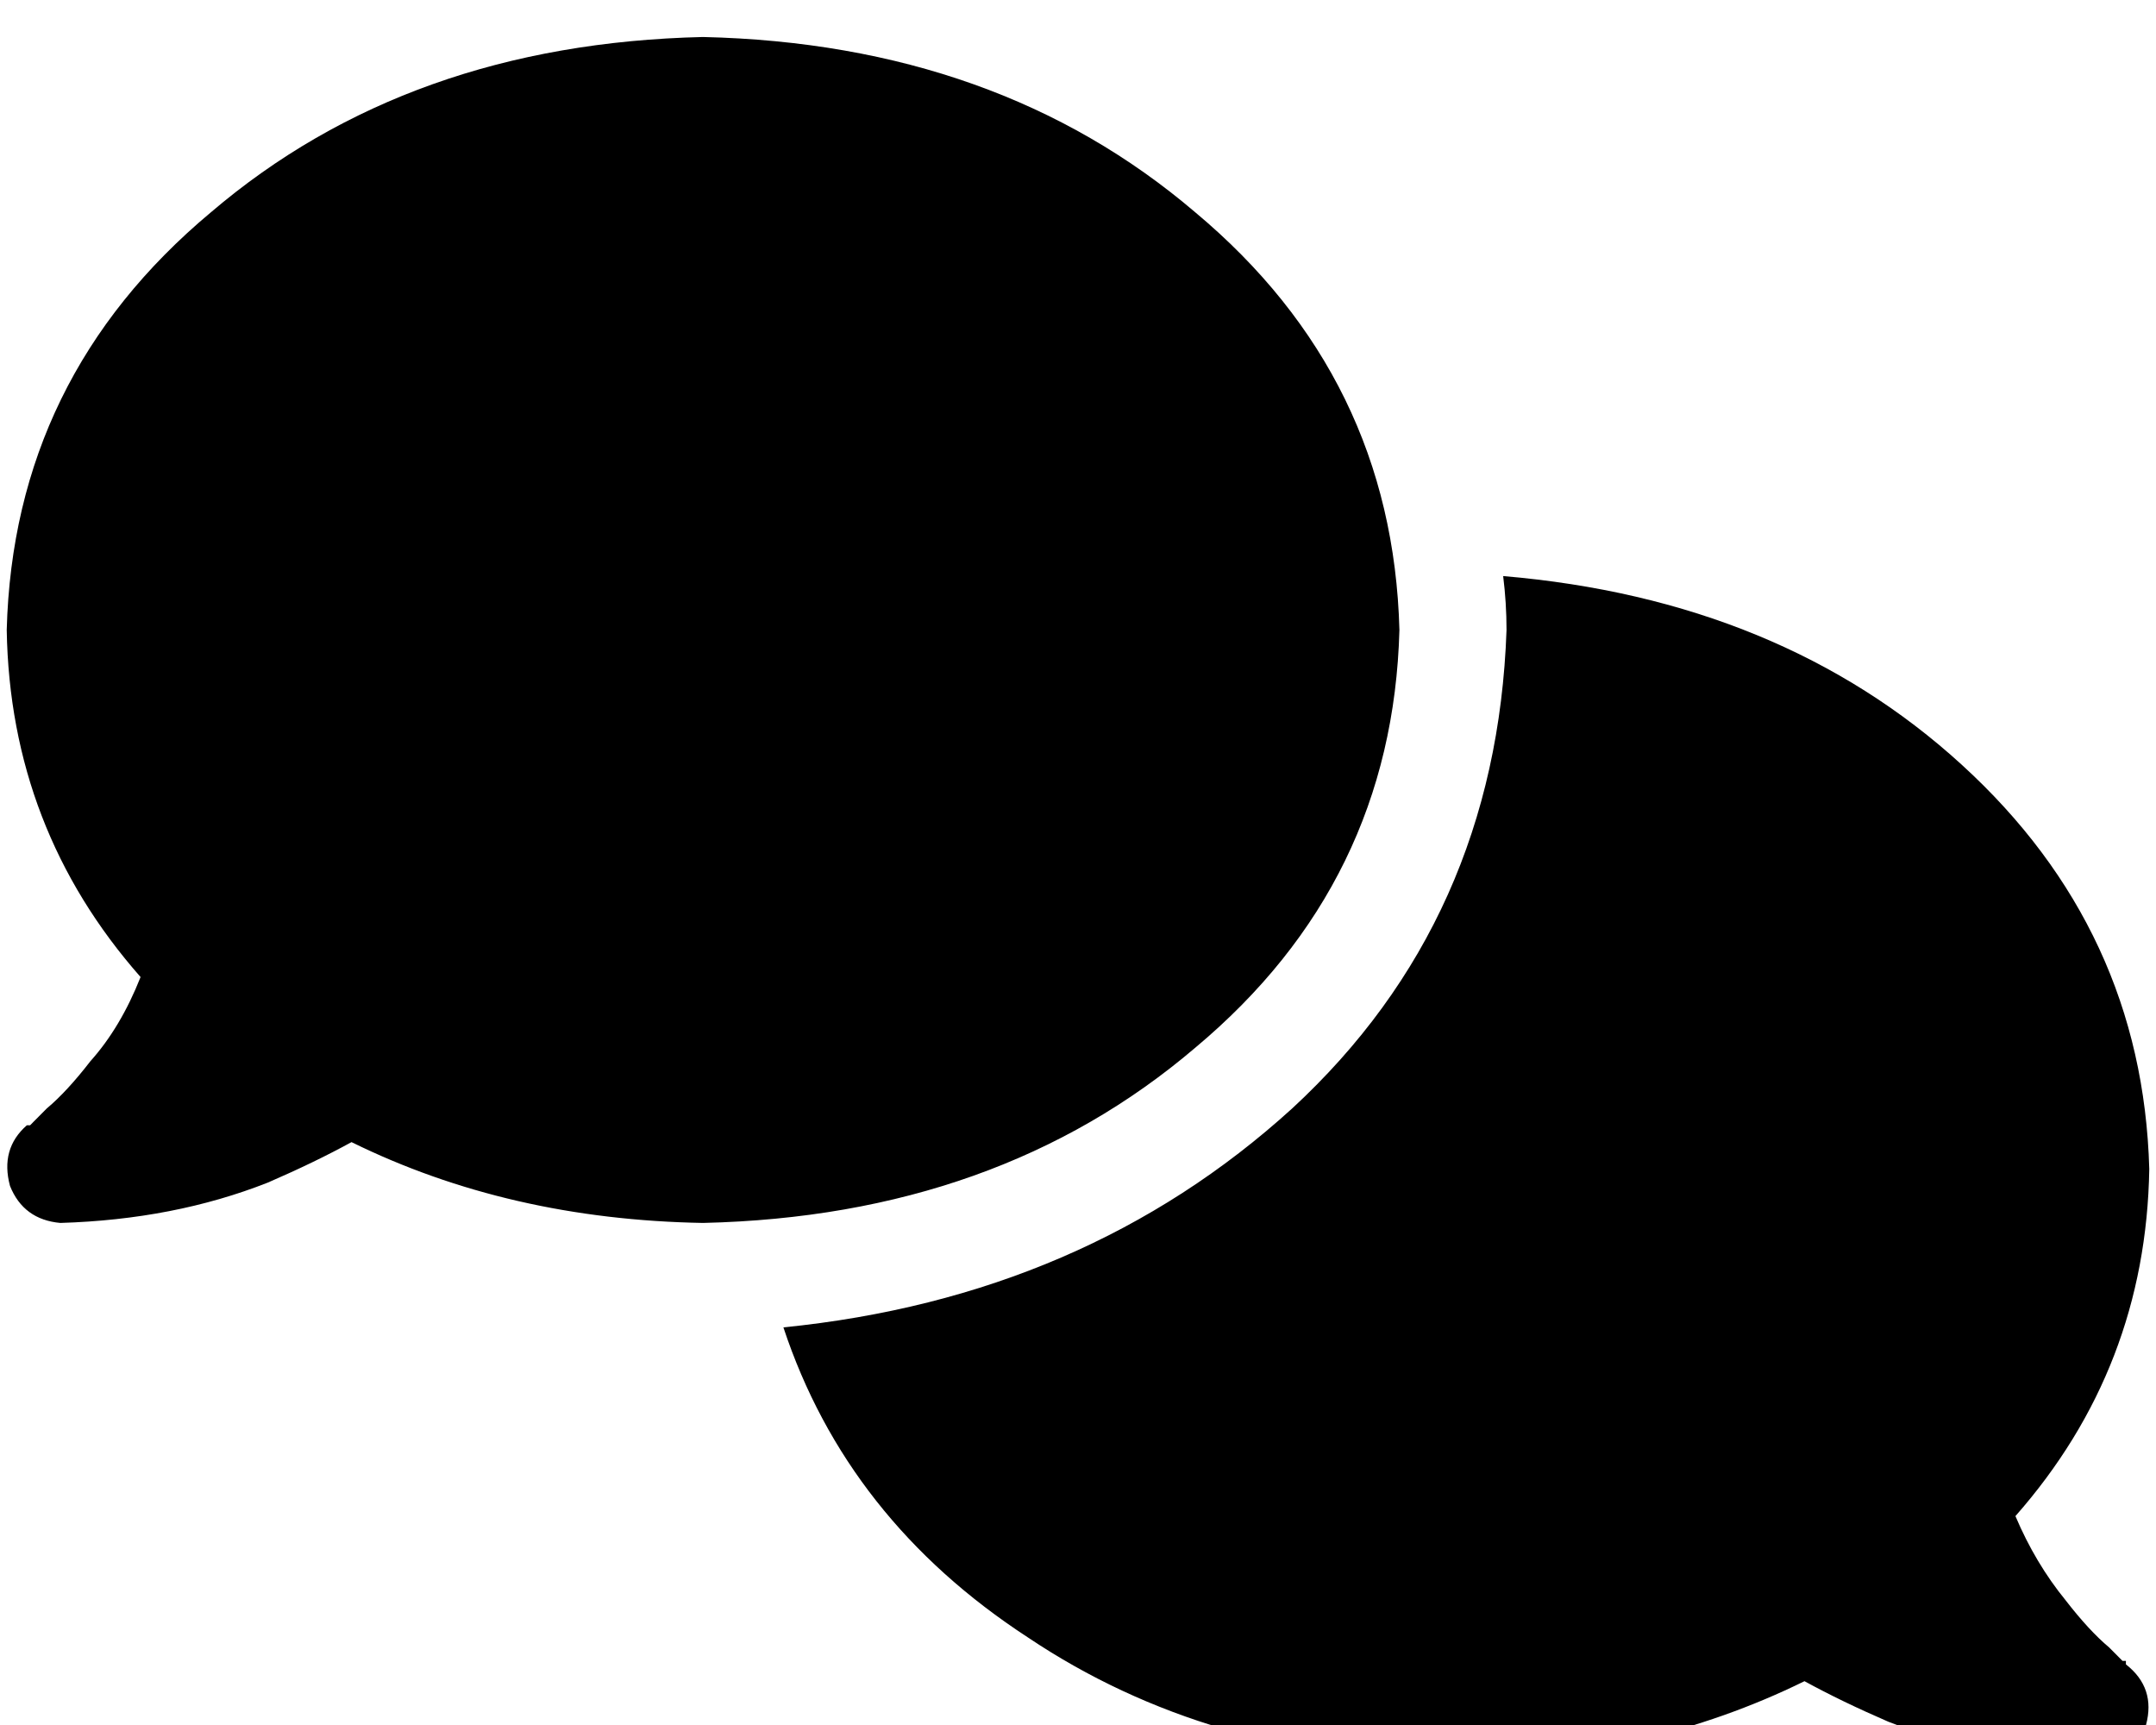 <svg xmlns="http://www.w3.org/2000/svg" xmlns:xlink="http://www.w3.org/1999/xlink" fill="none" version="1.1" width="25" height="20" viewBox="0 0 25 20"><defs><clipPath id="master_svg0_2_0174"><rect x="0" y="0" width="25" height="20" rx="0"/></clipPath></defs><g clip-path="url(#master_svg0_2_0174)"><g transform="matrix(1,0,0,-1,0,40.859)"><g><path d="M8.152,26.68Q11.568,26.758,13.859,28.711Q16.149,30.625,16.227,33.555Q16.149,36.484,13.859,38.398Q11.568,40.352,8.152,40.43Q4.736,40.352,2.446,38.398Q0.155,36.484,0.078,33.555Q0.116,31.25,1.63,29.531Q1.398,28.945,1.048,28.555Q0.776,28.203,0.543,28.008Q0.427,27.891,0.388,27.852Q0.349,27.812,0.349,27.812L0.311,27.812Q-0,27.539,0.116,27.109Q0.272,26.719,0.699,26.68Q2.019,26.719,3.106,27.148Q3.649,27.383,4.076,27.617Q5.901,26.719,8.152,26.68ZM17.469,33.555Q17.352,30.195,14.984,28.008Q12.578,25.82,9.084,25.469Q9.821,23.242,11.918,21.875Q14.014,20.469,16.848,20.43Q19.099,20.469,20.924,21.367Q21.351,21.133,21.894,20.898Q22.981,20.469,24.301,20.43Q24.728,20.469,24.884,20.859Q25,21.289,24.651,21.562L24.651,21.602Q24.612,21.602,24.612,21.602Q24.573,21.641,24.457,21.758Q24.224,21.953,23.952,22.305Q23.602,22.734,23.37,23.281Q24.884,25,24.922,27.305Q24.845,30.078,22.748,31.992Q20.652,33.906,17.43,34.18Q17.469,33.867,17.469,33.555Z" fill="#000000" fill-opacity="1" style="mix-blend-mode:passthrough"/></g></g></g></svg>